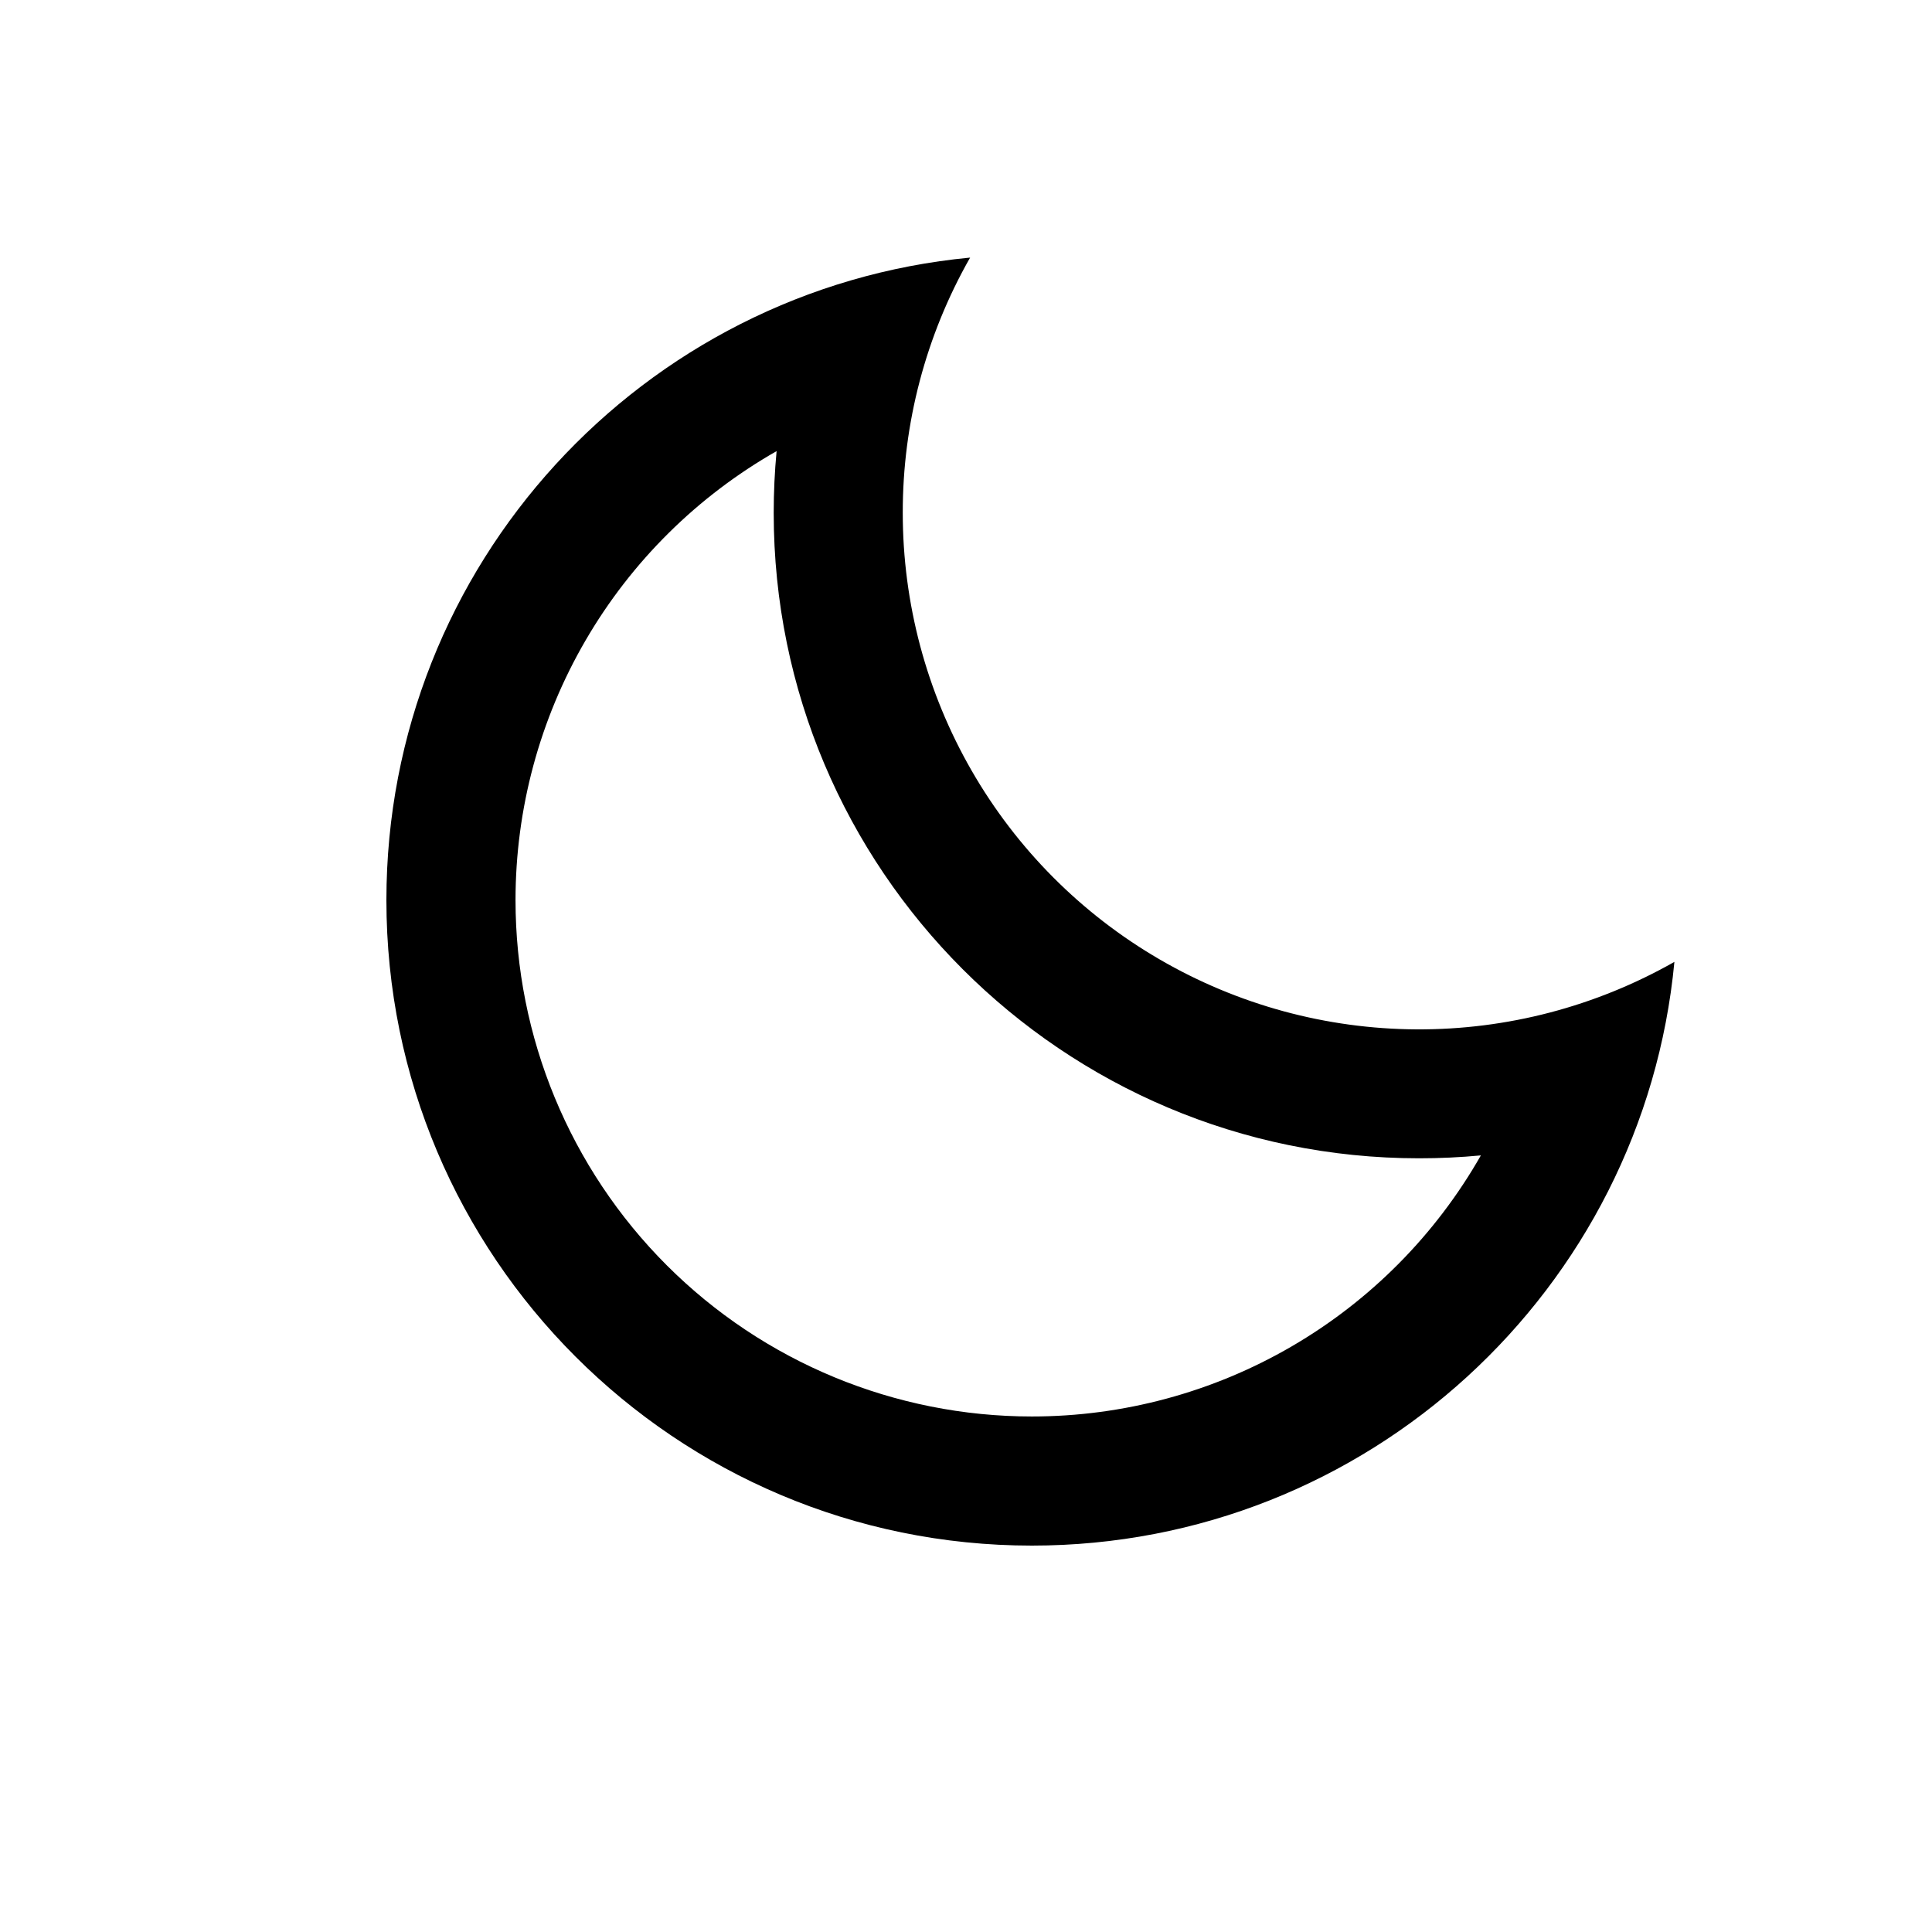 <svg width="30" height="30" viewBox="0 0 30 30" fill="none" xmlns="http://www.w3.org/2000/svg">
<path d="M14.018 7.964C14.018 9.367 14.386 10.746 15.085 11.962C15.784 13.179 16.791 14.191 18.004 14.896C19.217 15.602 20.593 15.977 21.997 15.984C23.4 15.991 24.78 15.629 26 14.936C25.518 20.021 21.234 24 16.023 24C10.487 24 6 19.513 6 13.977C6 8.766 9.979 4.482 15.064 4C14.376 5.208 14.016 6.574 14.018 7.964ZM8.005 13.977C8.005 16.104 8.849 18.143 10.353 19.647C11.857 21.151 13.896 21.995 16.023 21.995C17.439 21.995 18.831 21.62 20.055 20.908C21.28 20.196 22.294 19.172 22.995 17.941C22.678 17.971 22.358 17.986 22.036 17.986C16.501 17.986 12.014 13.499 12.014 7.964C12.014 7.642 12.029 7.322 12.059 7.005C10.828 7.706 9.804 8.72 9.092 9.945C8.38 11.169 8.005 12.561 8.005 13.977Z" fill="black"/>
</svg>

